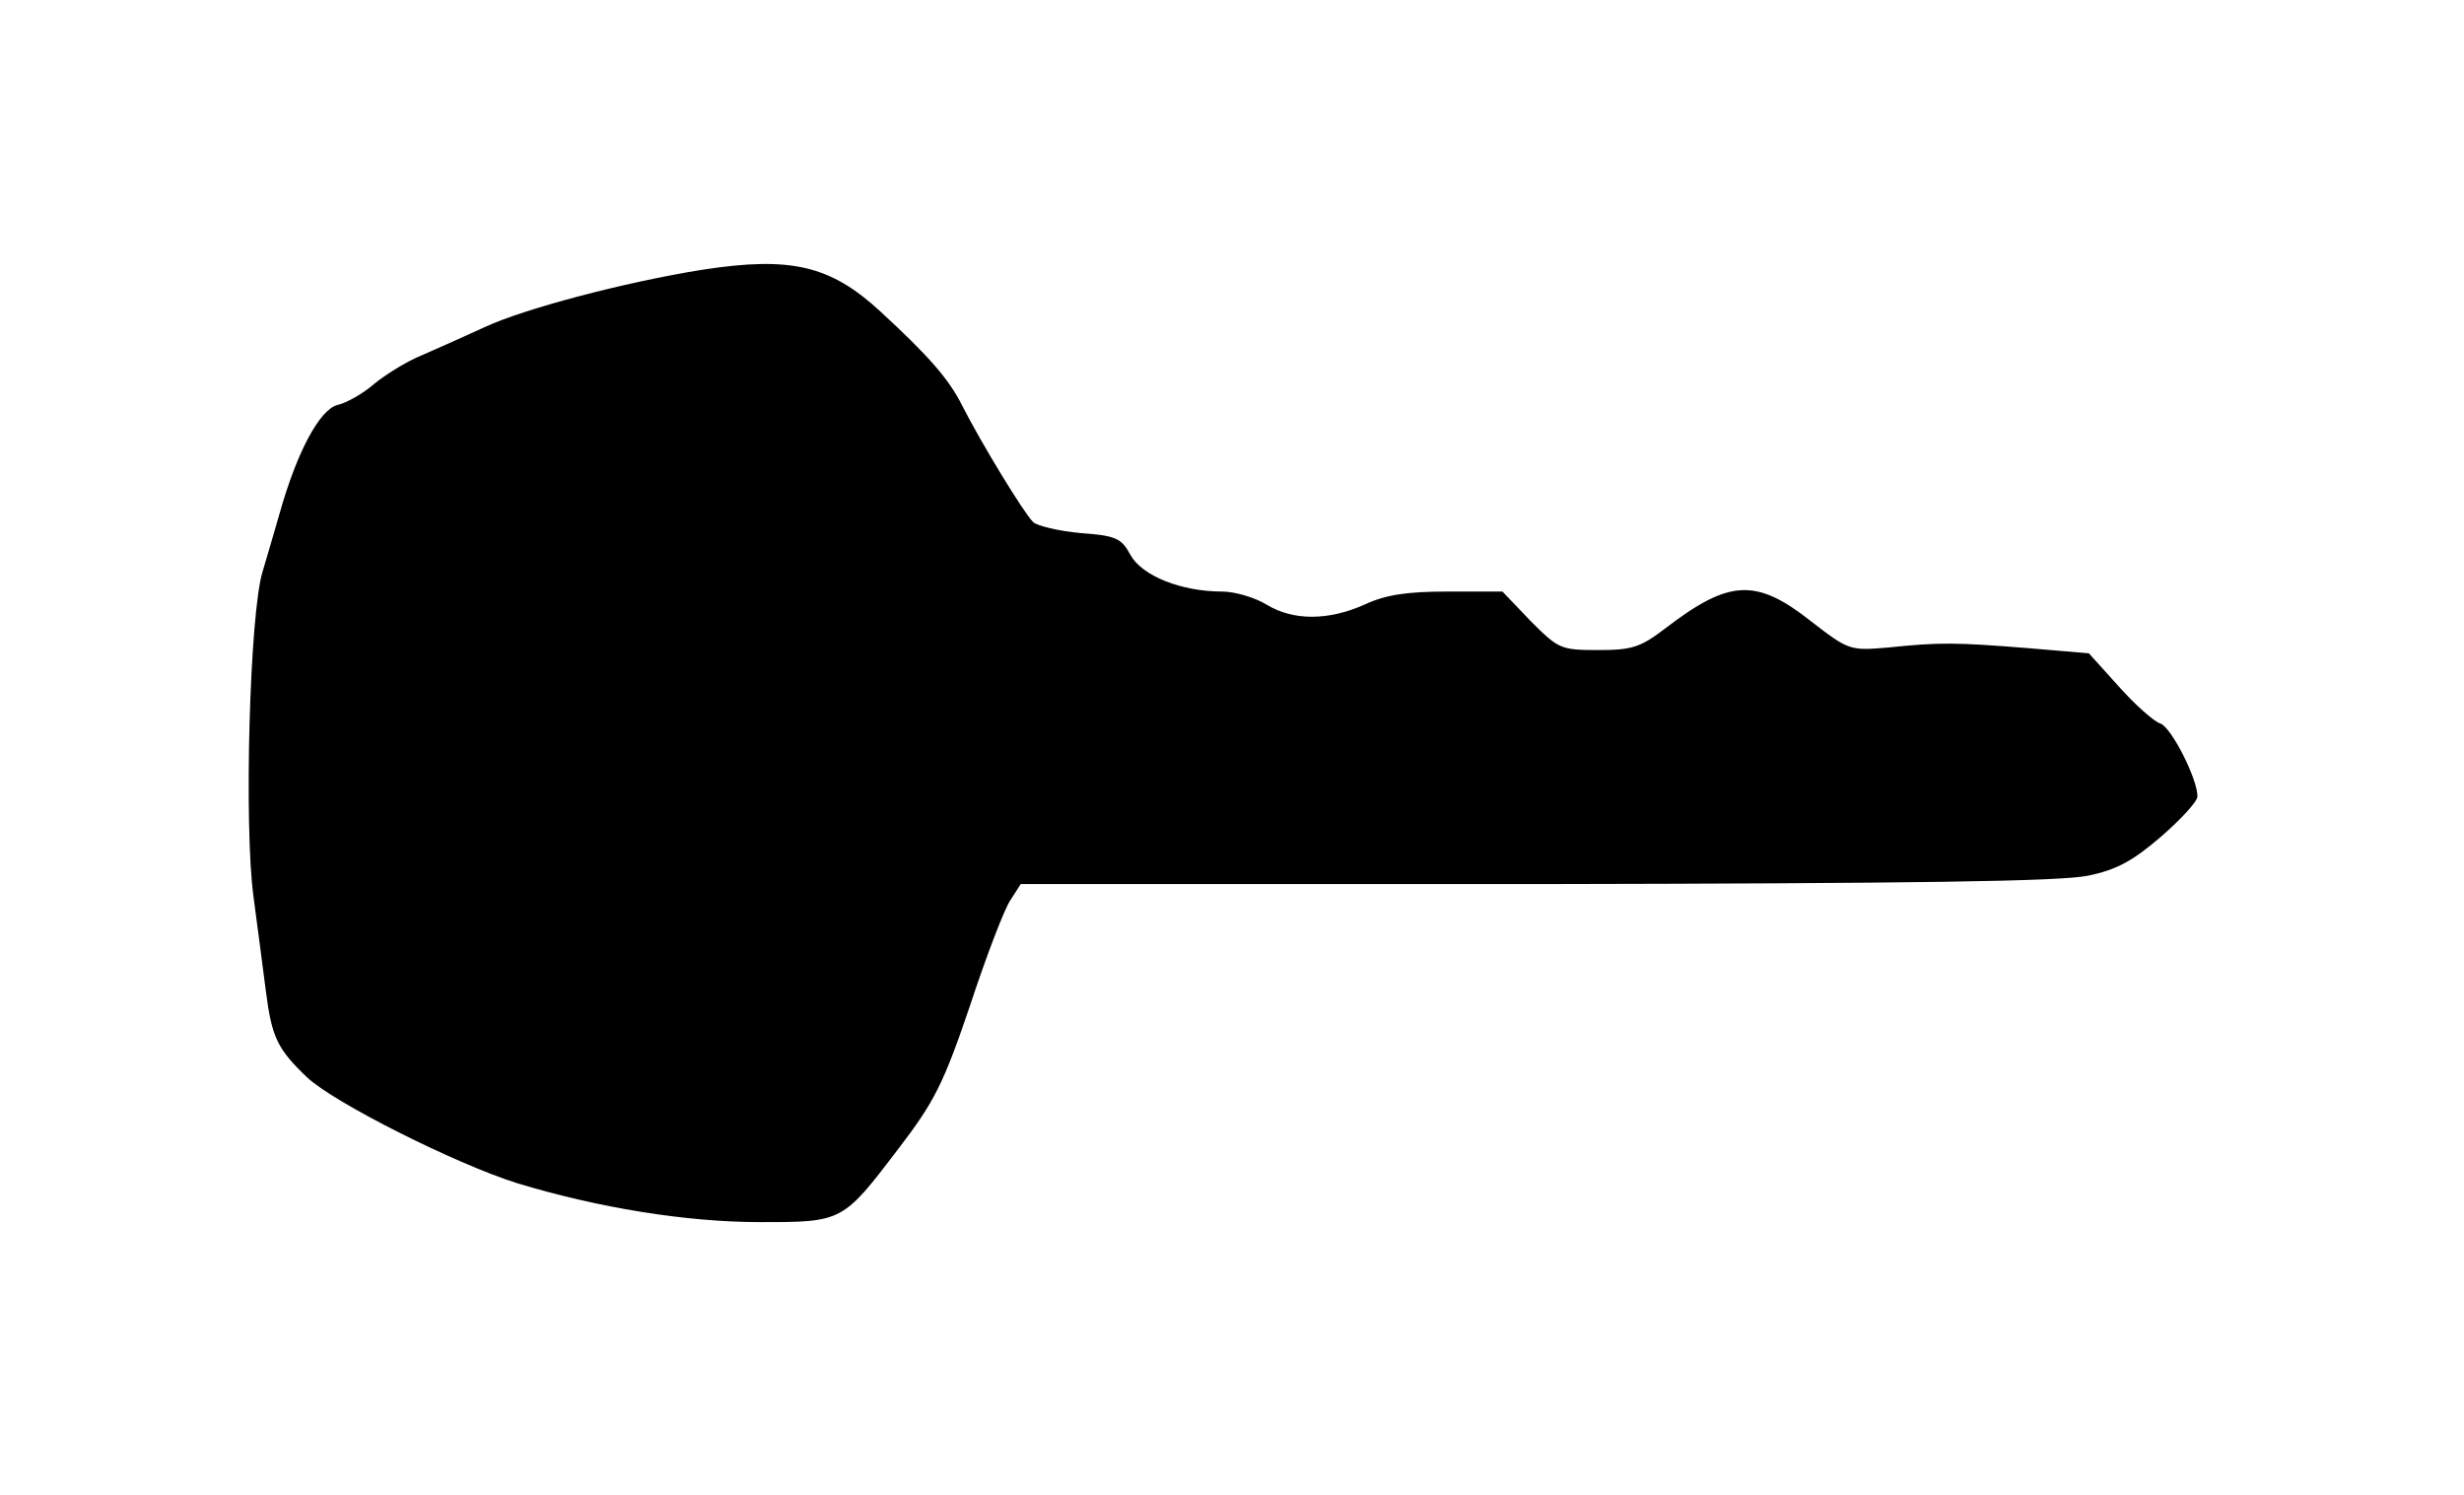 <?xml version="1.0" standalone="no"?>
<!DOCTYPE svg PUBLIC "-//W3C//DTD SVG 20010904//EN"
 "http://www.w3.org/TR/2001/REC-SVG-20010904/DTD/svg10.dtd">
<svg version="1.0" xmlns="http://www.w3.org/2000/svg"
 width="379pt" height="230pt" viewBox="0 0 379 230"
 preserveAspectRatio="xMidYMid meet">
<g transform="translate(0,230) scale(0.1,-0.1)"
fill="#000000" stroke="none">
<path d="M1080 1885 c-119 -19 -274 -60 -334 -88 -28 -13 -71 -32 -96 -43 -25
-10 -58 -31 -75 -45 -16 -14 -42 -29 -56 -32 -27 -7 -62 -71 -89 -167 -7 -25
-19 -65 -26 -89 -20 -63 -29 -392 -14 -501 6 -47 15 -112 19 -145 9 -71 18
-89 63 -132 41 -39 228 -133 323 -163 125 -38 261 -60 374 -60 127 0 127 0
213 113 55 72 69 99 110 220 25 76 53 149 62 162 l16 25 793 0 c579 1 807 4
849 13 44 9 69 23 112 60 31 27 56 54 56 62 0 27 -40 106 -57 112 -10 3 -39
29 -64 57 l-46 51 -94 8 c-112 9 -136 9 -214 1 -59 -5 -61 -5 -119 40 -85 67
-126 65 -225 -11 -38 -29 -51 -33 -103 -33 -58 0 -61 2 -104 45 l-43 45 -85 0
c-62 0 -95 -5 -127 -20 -56 -25 -110 -25 -151 0 -18 11 -49 20 -68 20 -63 0
-123 24 -141 56 -14 26 -22 30 -77 34 -33 3 -67 11 -73 17 -15 15 -80 122
-109 179 -20 40 -50 75 -126 145 -77 71 -138 85 -274 64z"/>
</g>
</svg>
